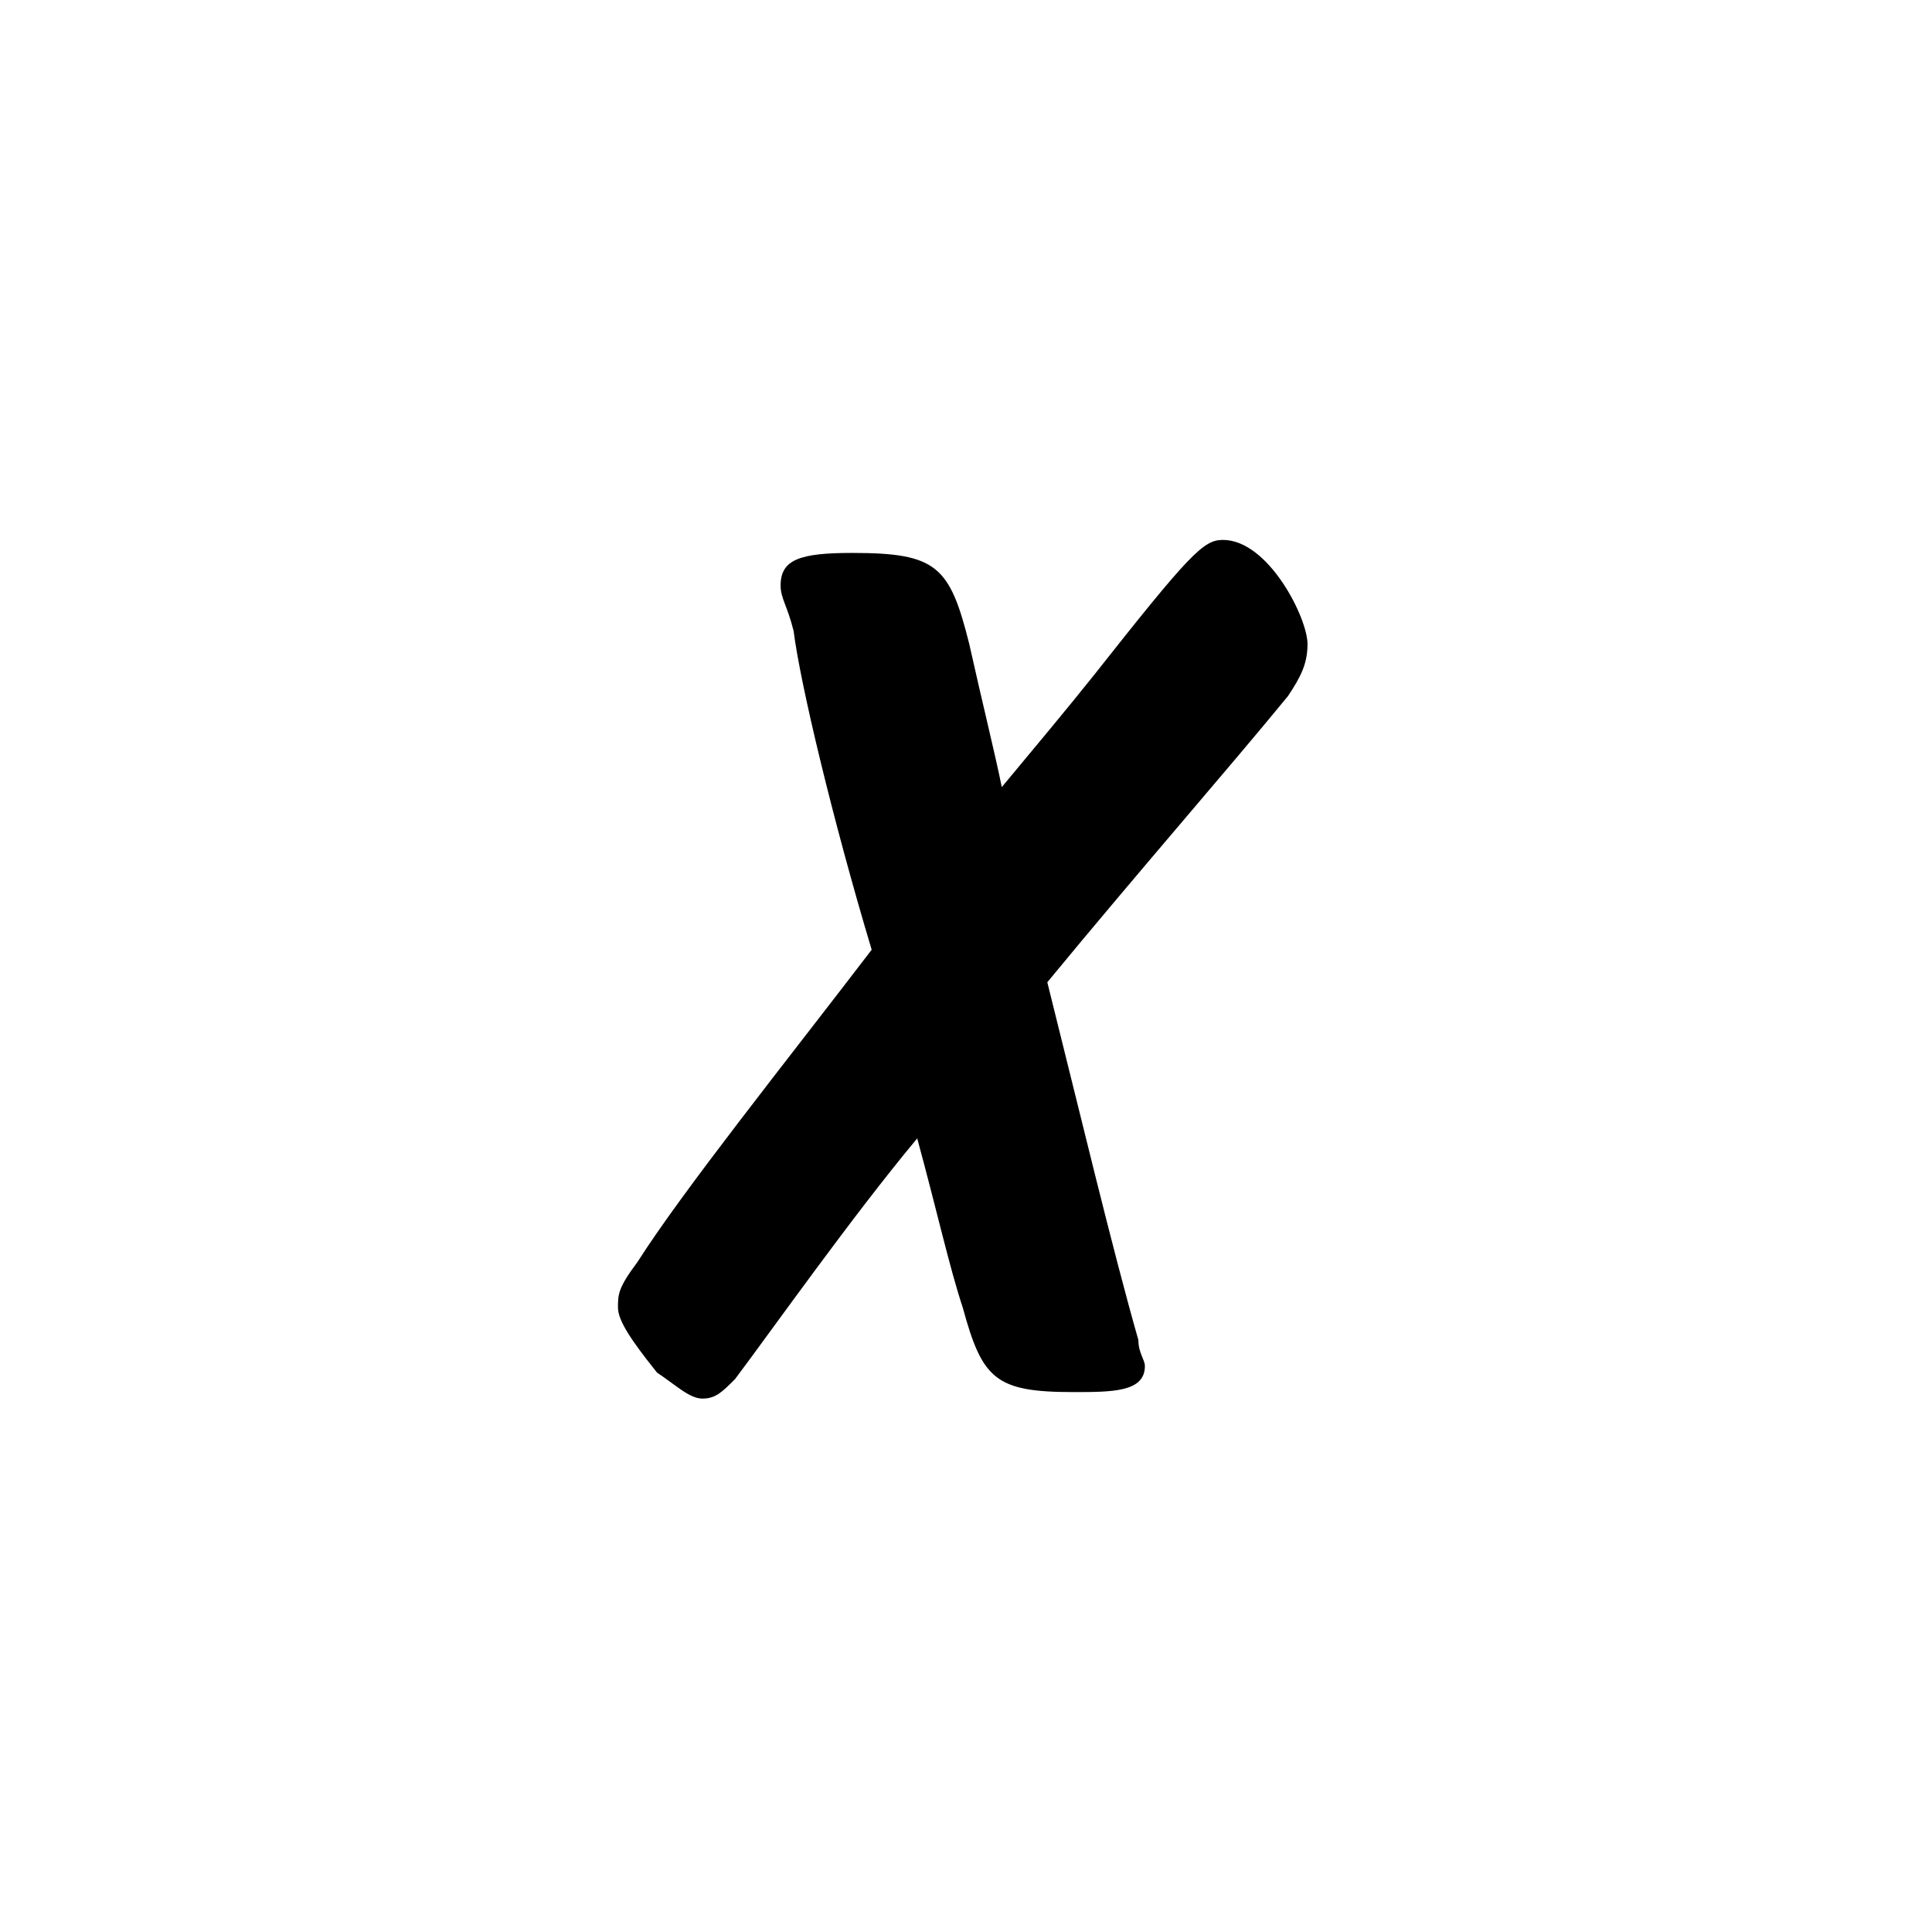 <?xml version="1.0" encoding="utf-8"?>
<!-- Generator: Adobe Illustrator 24.2.0, SVG Export Plug-In . SVG Version: 6.00 Build 0)  -->
<svg version="1.1" id="Layer_1" xmlns="http://www.w3.org/2000/svg" xmlns:xlink="http://www.w3.org/1999/xlink" x="0px" y="0px"
	 viewBox="0 0 29.7 29.7" style="enable-background:new 0 0 29.7 29.7;" xml:space="preserve">
<style type="text/css">
	.st0{fill:#F9B233;}
	.st1{fill:#FFFFFF;stroke:#000000;stroke-width:2;stroke-miterlimit:10;}
	.st2{fill:#FFFFFF;stroke:#000000;stroke-miterlimit:10;}
	.st3{fill:none;stroke:#000000;stroke-miterlimit:10;}
	.st4{fill:none;stroke:#000000;stroke-miterlimit:10;stroke-dasharray:5.012,5.012;}
</style>
<g>
	<path d="M12.2,9.7C12.1,9.3,12,9.2,12,9c0-0.4,0.3-0.5,1.1-0.5c1.3,0,1.5,0.2,1.8,1.4c0.2,0.9,0.4,1.7,0.5,2.2
		c0.5-0.6,1-1.2,1.4-1.7c1.5-1.9,1.7-2.1,2-2.1c0.7,0,1.3,1.2,1.3,1.6c0,0.3-0.1,0.5-0.3,0.8c-0.9,1.1-2.3,2.7-3.7,4.4
		c0.5,2,1,4.1,1.4,5.5c0,0.2,0.1,0.3,0.1,0.4c0,0.4-0.5,0.4-1.1,0.4c-1.2,0-1.4-0.2-1.7-1.3c-0.2-0.6-0.4-1.5-0.7-2.6
		c-1,1.2-2.2,2.9-2.8,3.7c-0.2,0.2-0.3,0.3-0.5,0.3c-0.2,0-0.4-0.2-0.7-0.4c-0.4-0.5-0.6-0.8-0.6-1c0-0.2,0-0.3,0.3-0.7
		c0.7-1.1,2.3-3.1,3.6-4.8C12.8,12.6,12.3,10.5,12.2,9.7z"/>
</g>
</svg>

